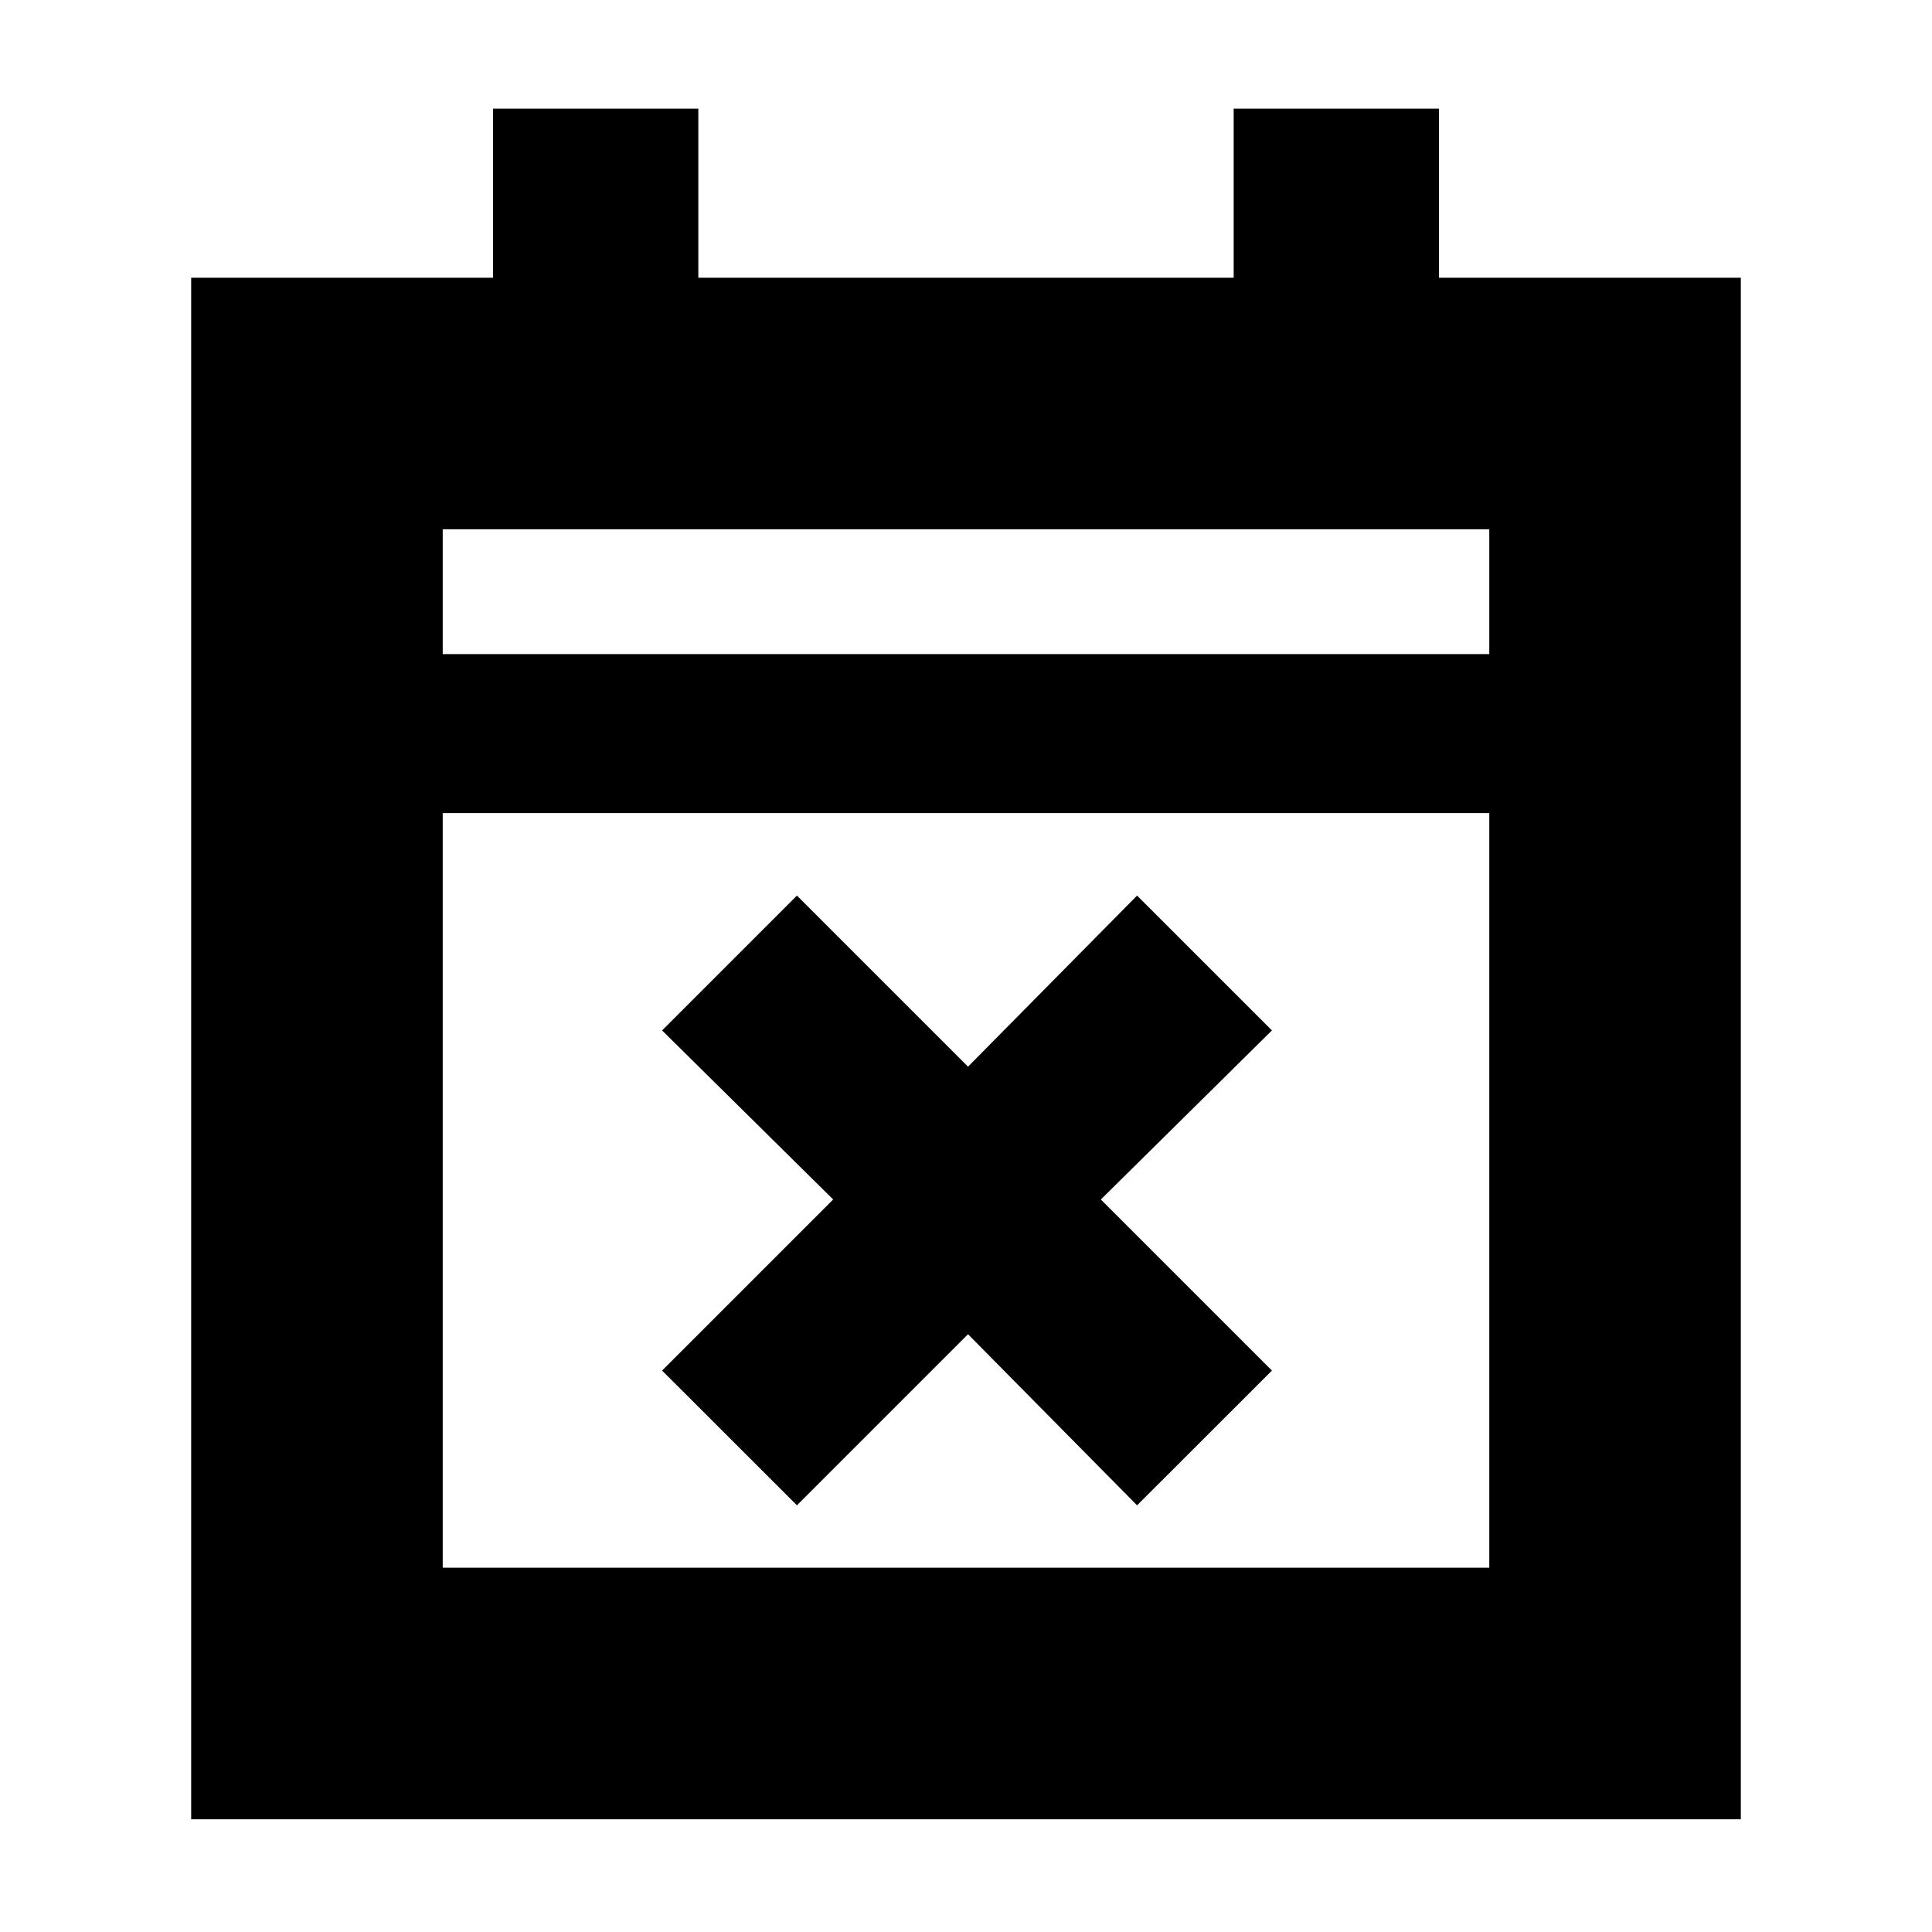 <svg xmlns="http://www.w3.org/2000/svg" height="20" width="20"><path d="m8.25 15.583-1.396-1.395 1.771-1.771-1.771-1.75L8.25 9.271l1.771 1.771 1.75-1.771 1.396 1.396-1.771 1.75 1.771 1.771-1.396 1.395-1.75-1.771Zm-6.271 3.25V2.875h3.125v-1.75h2.125v1.75h5.542v-1.75h2.125v1.75h3.125v15.958Zm2.604-2.604h10.834V8.417H4.583Zm0-9.458h10.834V5.479H4.583Zm0 0V5.479v1.292Z"/></svg>